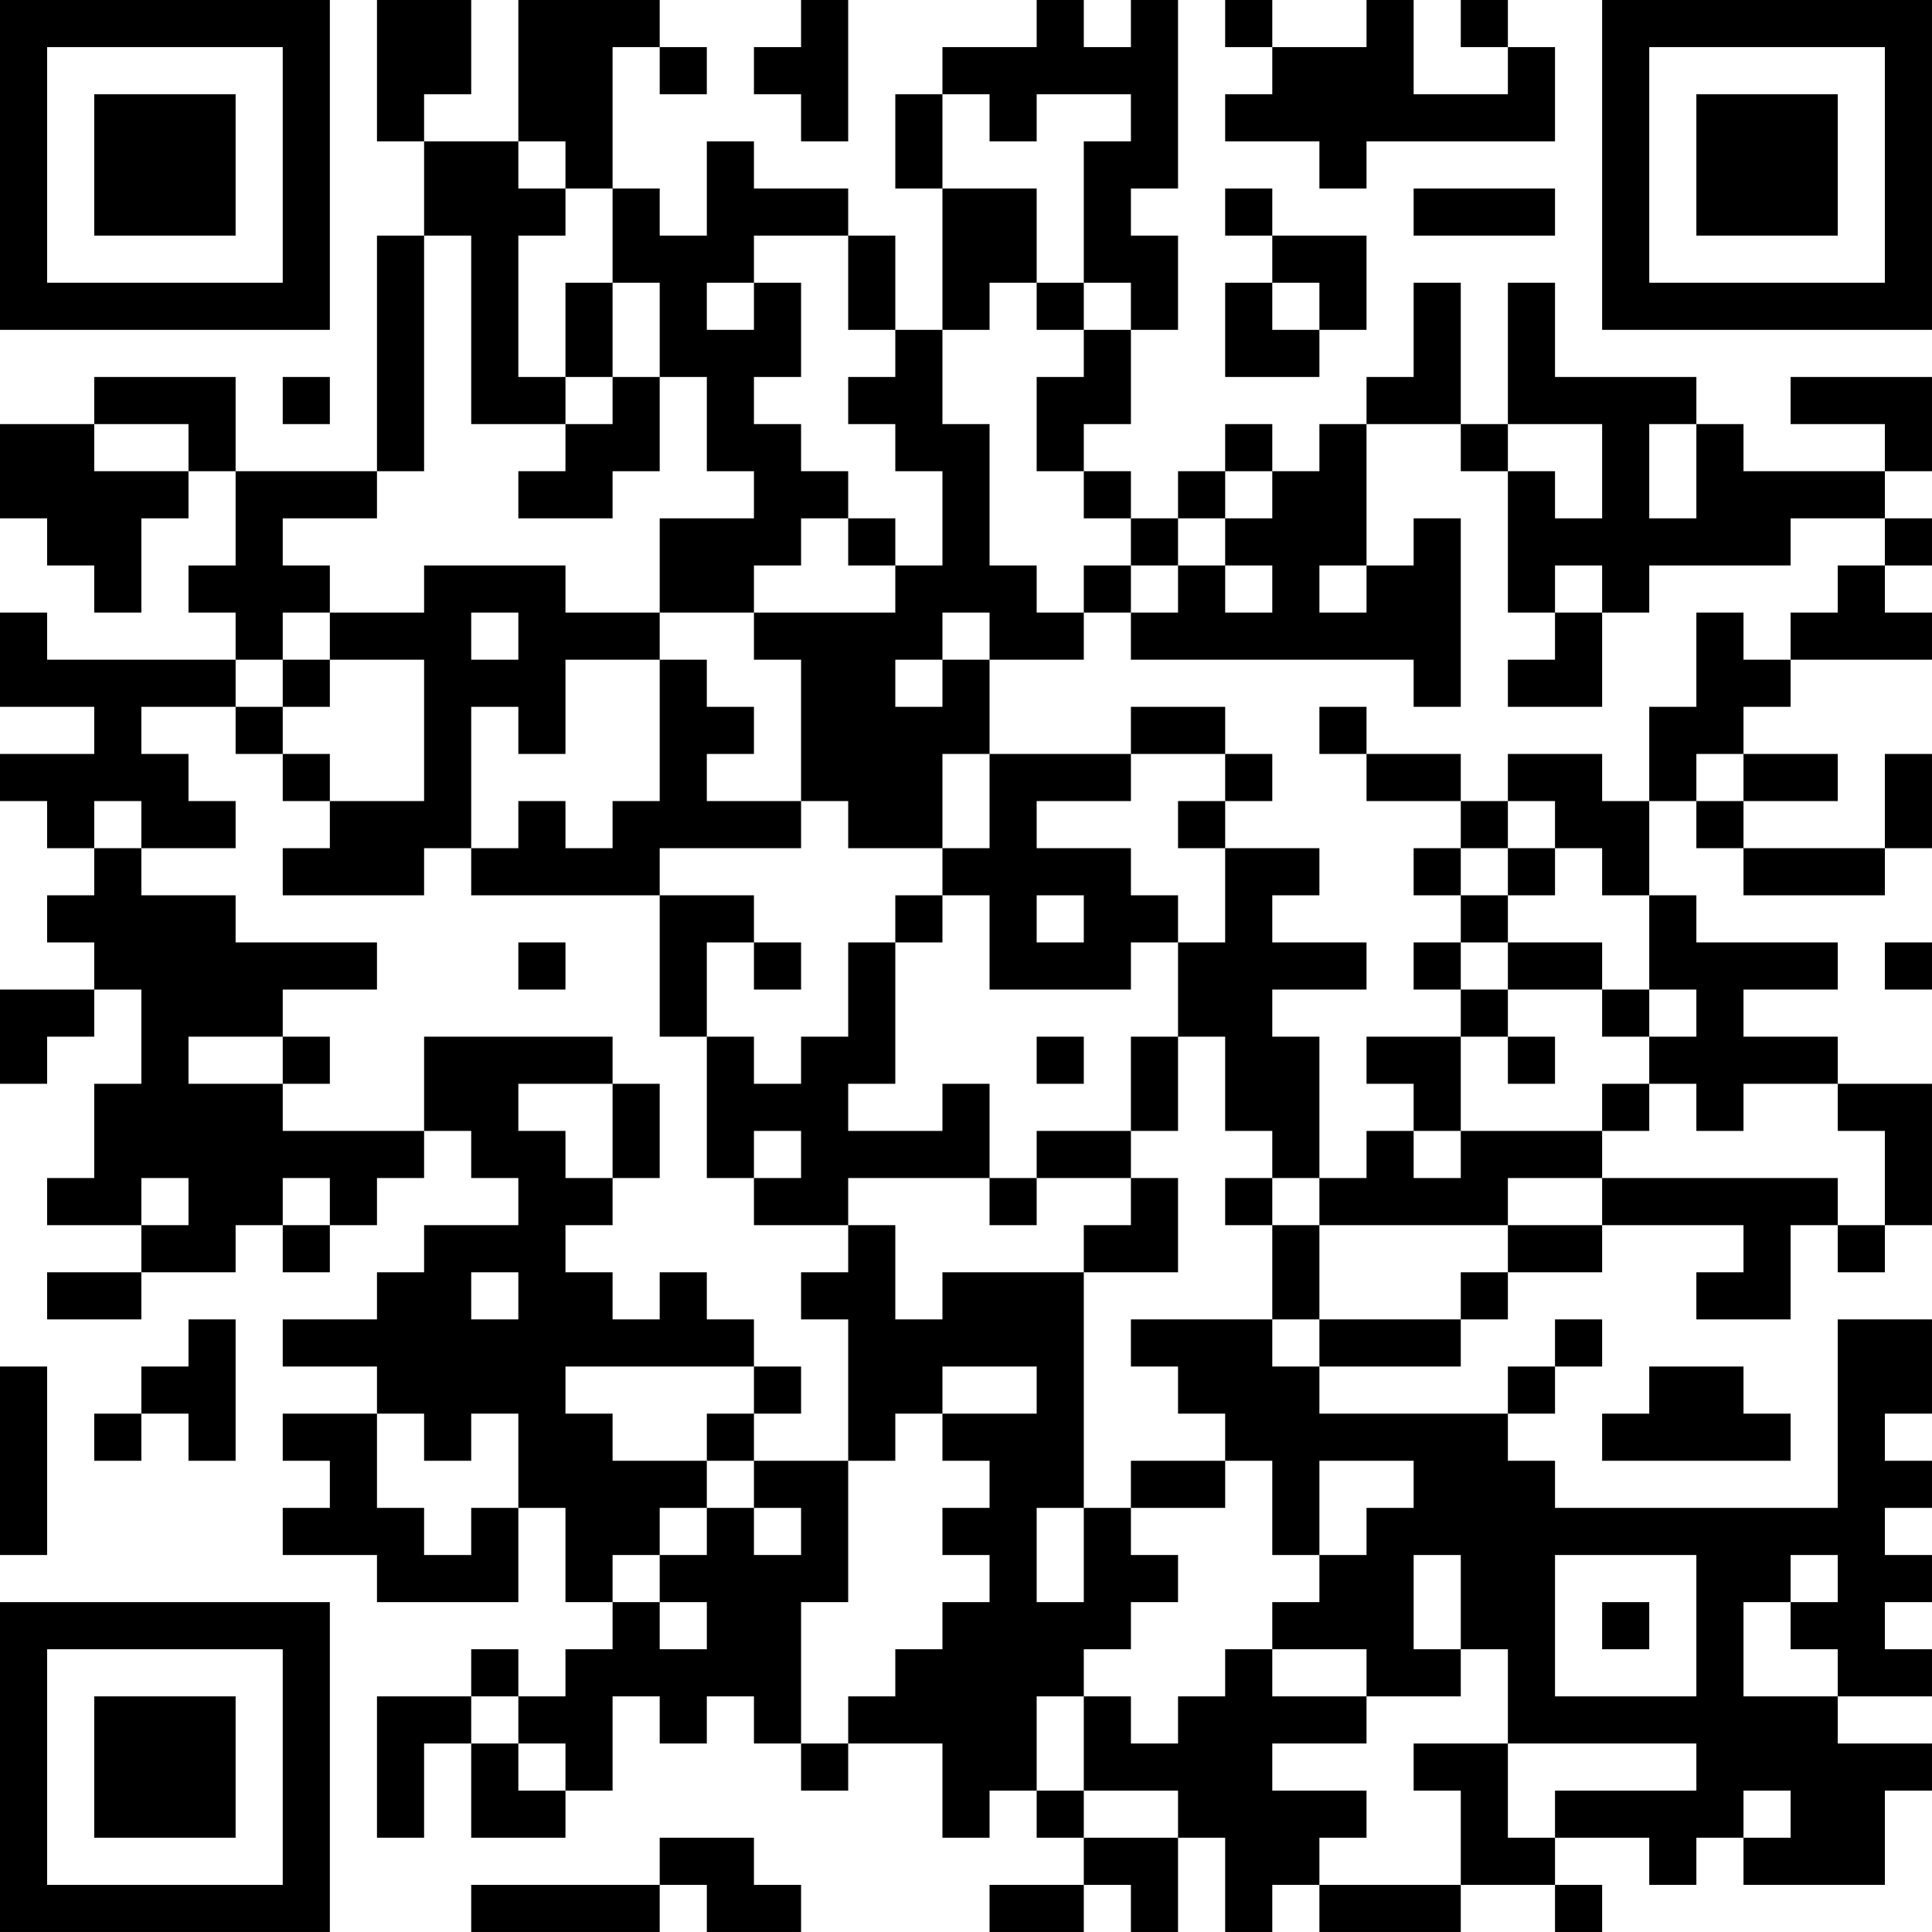<?xml version="1.0" encoding="UTF-8"?>
<svg xmlns="http://www.w3.org/2000/svg" version="1.1" width="200" height="200" viewBox="0 0 200 200"><rect x="0" y="0" width="200" height="200" fill="#ffffff"/><g transform="scale(4.878)"><g transform="translate(0,0)"><path fill-rule="evenodd" d="M8 0L8 3L9 3L9 5L8 5L8 10L5 10L5 8L2 8L2 9L0 9L0 11L1 11L1 12L2 12L2 13L3 13L3 11L4 11L4 10L5 10L5 12L4 12L4 13L5 13L5 14L1 14L1 13L0 13L0 15L2 15L2 16L0 16L0 17L1 17L1 18L2 18L2 19L1 19L1 20L2 20L2 21L0 21L0 23L1 23L1 22L2 22L2 21L3 21L3 23L2 23L2 25L1 25L1 26L3 26L3 27L1 27L1 28L3 28L3 27L5 27L5 26L6 26L6 27L7 27L7 26L8 26L8 25L9 25L9 24L10 24L10 25L11 25L11 26L9 26L9 27L8 27L8 28L6 28L6 29L8 29L8 30L6 30L6 31L7 31L7 32L6 32L6 33L8 33L8 34L11 34L11 32L12 32L12 34L13 34L13 35L12 35L12 36L11 36L11 35L10 35L10 36L8 36L8 39L9 39L9 37L10 37L10 39L12 39L12 38L13 38L13 36L14 36L14 37L15 37L15 36L16 36L16 37L17 37L17 38L18 38L18 37L20 37L20 39L21 39L21 38L22 38L22 39L23 39L23 40L21 40L21 41L23 41L23 40L24 40L24 41L25 41L25 39L26 39L26 41L27 41L27 40L28 40L28 41L31 41L31 40L33 40L33 41L34 41L34 40L33 40L33 39L35 39L35 40L36 40L36 39L37 39L37 40L40 40L40 38L41 38L41 37L39 37L39 36L41 36L41 35L40 35L40 34L41 34L41 33L40 33L40 32L41 32L41 31L40 31L40 30L41 30L41 28L39 28L39 32L33 32L33 31L32 31L32 30L33 30L33 29L34 29L34 28L33 28L33 29L32 29L32 30L28 30L28 29L31 29L31 28L32 28L32 27L34 27L34 26L37 26L37 27L36 27L36 28L38 28L38 26L39 26L39 27L40 27L40 26L41 26L41 23L39 23L39 22L37 22L37 21L39 21L39 20L36 20L36 19L35 19L35 17L36 17L36 18L37 18L37 19L40 19L40 18L41 18L41 16L40 16L40 18L37 18L37 17L39 17L39 16L37 16L37 15L38 15L38 14L41 14L41 13L40 13L40 12L41 12L41 11L40 11L40 10L41 10L41 8L38 8L38 9L40 9L40 10L37 10L37 9L36 9L36 8L33 8L33 6L32 6L32 9L31 9L31 6L30 6L30 8L29 8L29 9L28 9L28 10L27 10L27 9L26 9L26 10L25 10L25 11L24 11L24 10L23 10L23 9L24 9L24 7L25 7L25 5L24 5L24 4L25 4L25 0L24 0L24 1L23 1L23 0L22 0L22 1L20 1L20 2L19 2L19 4L20 4L20 7L19 7L19 5L18 5L18 4L16 4L16 3L15 3L15 5L14 5L14 4L13 4L13 1L14 1L14 2L15 2L15 1L14 1L14 0L11 0L11 3L9 3L9 2L10 2L10 0ZM17 0L17 1L16 1L16 2L17 2L17 3L18 3L18 0ZM26 0L26 1L27 1L27 2L26 2L26 3L28 3L28 4L29 4L29 3L33 3L33 1L32 1L32 0L31 0L31 1L32 1L32 2L30 2L30 0L29 0L29 1L27 1L27 0ZM20 2L20 4L22 4L22 6L21 6L21 7L20 7L20 9L21 9L21 12L22 12L22 13L23 13L23 14L21 14L21 13L20 13L20 14L19 14L19 15L20 15L20 14L21 14L21 16L20 16L20 18L18 18L18 17L17 17L17 14L16 14L16 13L19 13L19 12L20 12L20 10L19 10L19 9L18 9L18 8L19 8L19 7L18 7L18 5L16 5L16 6L15 6L15 7L16 7L16 6L17 6L17 8L16 8L16 9L17 9L17 10L18 10L18 11L17 11L17 12L16 12L16 13L14 13L14 11L16 11L16 10L15 10L15 8L14 8L14 6L13 6L13 4L12 4L12 3L11 3L11 4L12 4L12 5L11 5L11 8L12 8L12 9L10 9L10 5L9 5L9 10L8 10L8 11L6 11L6 12L7 12L7 13L6 13L6 14L5 14L5 15L3 15L3 16L4 16L4 17L5 17L5 18L3 18L3 17L2 17L2 18L3 18L3 19L5 19L5 20L8 20L8 21L6 21L6 22L4 22L4 23L6 23L6 24L9 24L9 22L13 22L13 23L11 23L11 24L12 24L12 25L13 25L13 26L12 26L12 27L13 27L13 28L14 28L14 27L15 27L15 28L16 28L16 29L12 29L12 30L13 30L13 31L15 31L15 32L14 32L14 33L13 33L13 34L14 34L14 35L15 35L15 34L14 34L14 33L15 33L15 32L16 32L16 33L17 33L17 32L16 32L16 31L18 31L18 34L17 34L17 37L18 37L18 36L19 36L19 35L20 35L20 34L21 34L21 33L20 33L20 32L21 32L21 31L20 31L20 30L22 30L22 29L20 29L20 30L19 30L19 31L18 31L18 28L17 28L17 27L18 27L18 26L19 26L19 28L20 28L20 27L23 27L23 32L22 32L22 34L23 34L23 32L24 32L24 33L25 33L25 34L24 34L24 35L23 35L23 36L22 36L22 38L23 38L23 39L25 39L25 38L23 38L23 36L24 36L24 37L25 37L25 36L26 36L26 35L27 35L27 36L29 36L29 37L27 37L27 38L29 38L29 39L28 39L28 40L31 40L31 38L30 38L30 37L32 37L32 39L33 39L33 38L36 38L36 37L32 37L32 35L31 35L31 33L30 33L30 35L31 35L31 36L29 36L29 35L27 35L27 34L28 34L28 33L29 33L29 32L30 32L30 31L28 31L28 33L27 33L27 31L26 31L26 30L25 30L25 29L24 29L24 28L27 28L27 29L28 29L28 28L31 28L31 27L32 27L32 26L34 26L34 25L39 25L39 26L40 26L40 24L39 24L39 23L37 23L37 24L36 24L36 23L35 23L35 22L36 22L36 21L35 21L35 19L34 19L34 18L33 18L33 17L32 17L32 16L34 16L34 17L35 17L35 15L36 15L36 13L37 13L37 14L38 14L38 13L39 13L39 12L40 12L40 11L38 11L38 12L35 12L35 13L34 13L34 12L33 12L33 13L32 13L32 10L33 10L33 11L34 11L34 9L32 9L32 10L31 10L31 9L29 9L29 12L28 12L28 13L29 13L29 12L30 12L30 11L31 11L31 15L30 15L30 14L24 14L24 13L25 13L25 12L26 12L26 13L27 13L27 12L26 12L26 11L27 11L27 10L26 10L26 11L25 11L25 12L24 12L24 11L23 11L23 10L22 10L22 8L23 8L23 7L24 7L24 6L23 6L23 3L24 3L24 2L22 2L22 3L21 3L21 2ZM26 4L26 5L27 5L27 6L26 6L26 8L28 8L28 7L29 7L29 5L27 5L27 4ZM30 4L30 5L33 5L33 4ZM12 6L12 8L13 8L13 9L12 9L12 10L11 10L11 11L13 11L13 10L14 10L14 8L13 8L13 6ZM22 6L22 7L23 7L23 6ZM27 6L27 7L28 7L28 6ZM6 8L6 9L7 9L7 8ZM2 9L2 10L4 10L4 9ZM35 9L35 11L36 11L36 9ZM18 11L18 12L19 12L19 11ZM9 12L9 13L7 13L7 14L6 14L6 15L5 15L5 16L6 16L6 17L7 17L7 18L6 18L6 19L9 19L9 18L10 18L10 19L14 19L14 22L15 22L15 25L16 25L16 26L18 26L18 25L21 25L21 26L22 26L22 25L24 25L24 26L23 26L23 27L25 27L25 25L24 25L24 24L25 24L25 22L26 22L26 24L27 24L27 25L26 25L26 26L27 26L27 28L28 28L28 26L32 26L32 25L34 25L34 24L35 24L35 23L34 23L34 24L31 24L31 22L32 22L32 23L33 23L33 22L32 22L32 21L34 21L34 22L35 22L35 21L34 21L34 20L32 20L32 19L33 19L33 18L32 18L32 17L31 17L31 16L29 16L29 15L28 15L28 16L29 16L29 17L31 17L31 18L30 18L30 19L31 19L31 20L30 20L30 21L31 21L31 22L29 22L29 23L30 23L30 24L29 24L29 25L28 25L28 22L27 22L27 21L29 21L29 20L27 20L27 19L28 19L28 18L26 18L26 17L27 17L27 16L26 16L26 15L24 15L24 16L21 16L21 18L20 18L20 19L19 19L19 20L18 20L18 22L17 22L17 23L16 23L16 22L15 22L15 20L16 20L16 21L17 21L17 20L16 20L16 19L14 19L14 18L17 18L17 17L15 17L15 16L16 16L16 15L15 15L15 14L14 14L14 13L12 13L12 12ZM23 12L23 13L24 13L24 12ZM10 13L10 14L11 14L11 13ZM33 13L33 14L32 14L32 15L34 15L34 13ZM7 14L7 15L6 15L6 16L7 16L7 17L9 17L9 14ZM12 14L12 16L11 16L11 15L10 15L10 18L11 18L11 17L12 17L12 18L13 18L13 17L14 17L14 14ZM24 16L24 17L22 17L22 18L24 18L24 19L25 19L25 20L24 20L24 21L21 21L21 19L20 19L20 20L19 20L19 23L18 23L18 24L20 24L20 23L21 23L21 25L22 25L22 24L24 24L24 22L25 22L25 20L26 20L26 18L25 18L25 17L26 17L26 16ZM36 16L36 17L37 17L37 16ZM31 18L31 19L32 19L32 18ZM22 19L22 20L23 20L23 19ZM11 20L11 21L12 21L12 20ZM31 20L31 21L32 21L32 20ZM40 20L40 21L41 21L41 20ZM6 22L6 23L7 23L7 22ZM22 22L22 23L23 23L23 22ZM13 23L13 25L14 25L14 23ZM16 24L16 25L17 25L17 24ZM30 24L30 25L31 25L31 24ZM3 25L3 26L4 26L4 25ZM6 25L6 26L7 26L7 25ZM27 25L27 26L28 26L28 25ZM10 27L10 28L11 28L11 27ZM4 28L4 29L3 29L3 30L2 30L2 31L3 31L3 30L4 30L4 31L5 31L5 28ZM0 29L0 33L1 33L1 29ZM16 29L16 30L15 30L15 31L16 31L16 30L17 30L17 29ZM35 29L35 30L34 30L34 31L38 31L38 30L37 30L37 29ZM8 30L8 32L9 32L9 33L10 33L10 32L11 32L11 30L10 30L10 31L9 31L9 30ZM24 31L24 32L26 32L26 31ZM33 33L33 36L36 36L36 33ZM38 33L38 34L37 34L37 36L39 36L39 35L38 35L38 34L39 34L39 33ZM34 34L34 35L35 35L35 34ZM10 36L10 37L11 37L11 38L12 38L12 37L11 37L11 36ZM37 38L37 39L38 39L38 38ZM14 39L14 40L10 40L10 41L14 41L14 40L15 40L15 41L17 41L17 40L16 40L16 39ZM0 0L0 7L7 7L7 0ZM1 1L1 6L6 6L6 1ZM2 2L2 5L5 5L5 2ZM34 0L34 7L41 7L41 0ZM35 1L35 6L40 6L40 1ZM36 2L36 5L39 5L39 2ZM0 34L0 41L7 41L7 34ZM1 35L1 40L6 40L6 35ZM2 36L2 39L5 39L5 36Z" fill="#000000"/></g></g></svg>
